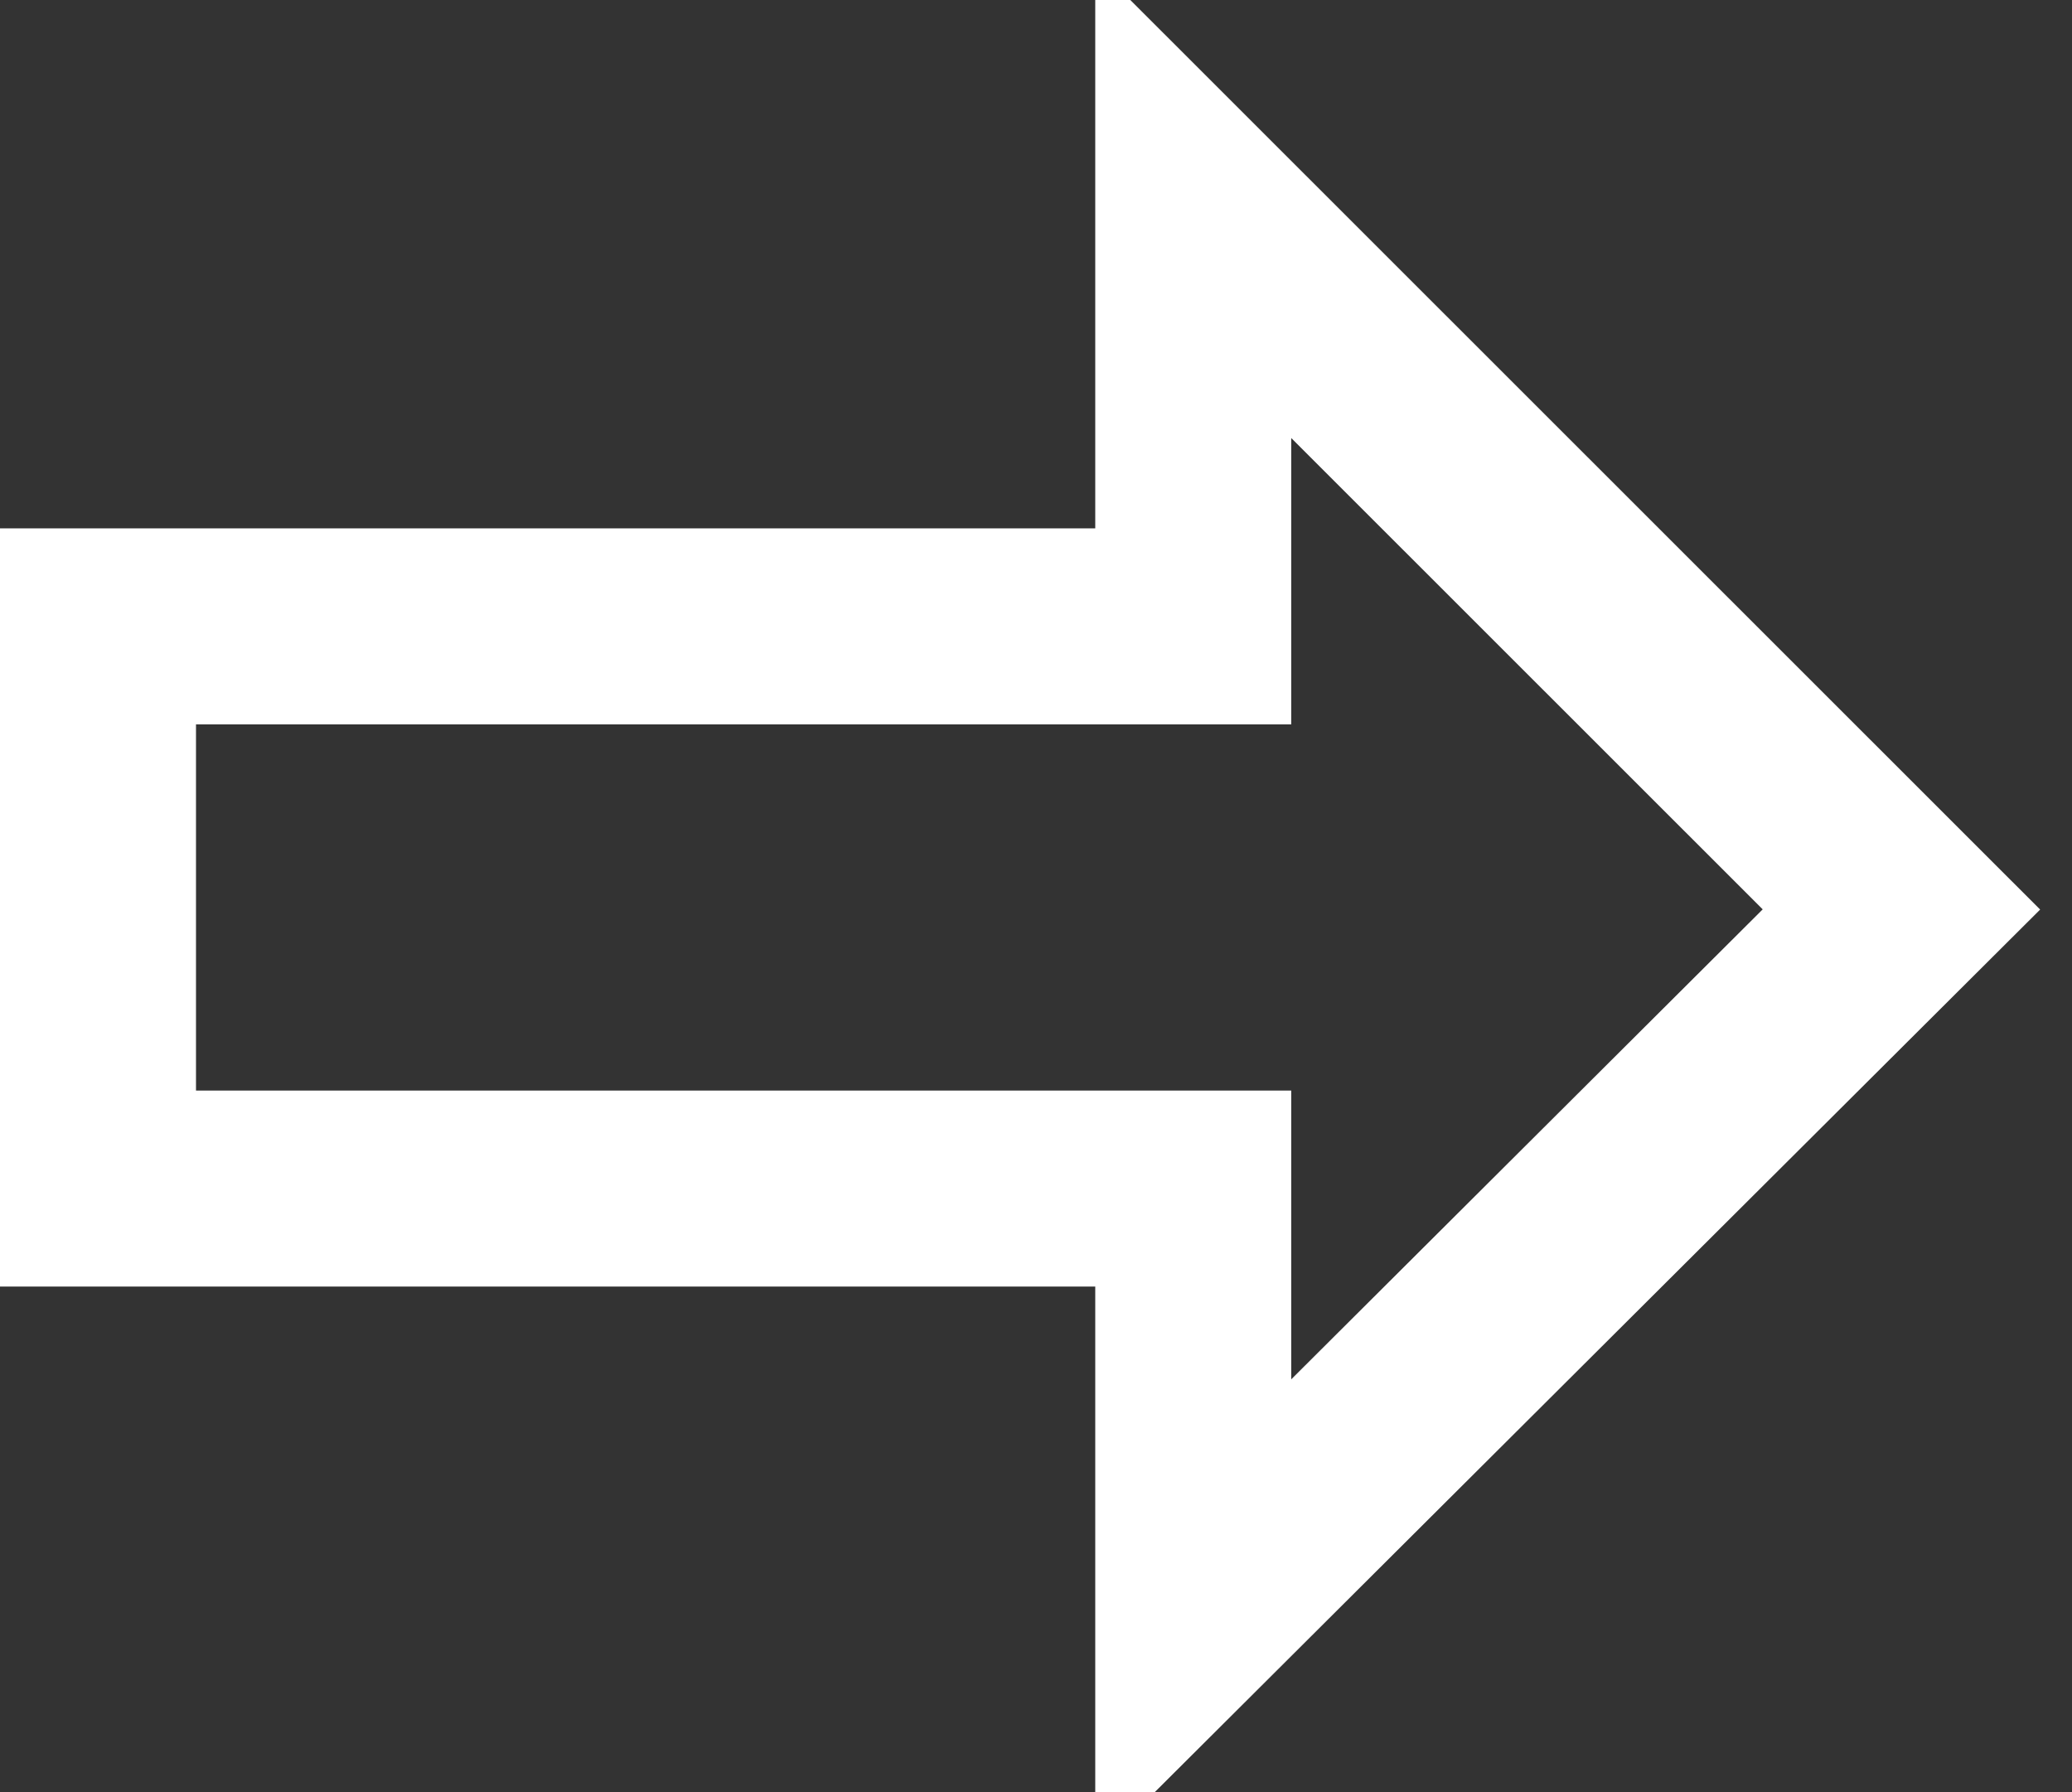 <svg width="37" height="32" viewBox="0 0 37 32" fill="none" xmlns="http://www.w3.org/2000/svg">
<rect x="0" y="0" width="37" height="32" fill="#333333" stroke="none"/>
<path d="M19.558 11.184L21.308 11.184L21.308 9.434L21.308 3.598L33.954 16.239L21.308 28.844L21.308 22.973L21.308 21.223L19.558 21.223L1.75 21.223L1.75 11.184L19.558 11.184ZM19.605 1.896L19.605 1.896C19.605 1.896 19.605 1.896 19.605 1.896Z" stroke="white" stroke-width="3.5"/>
</svg>
